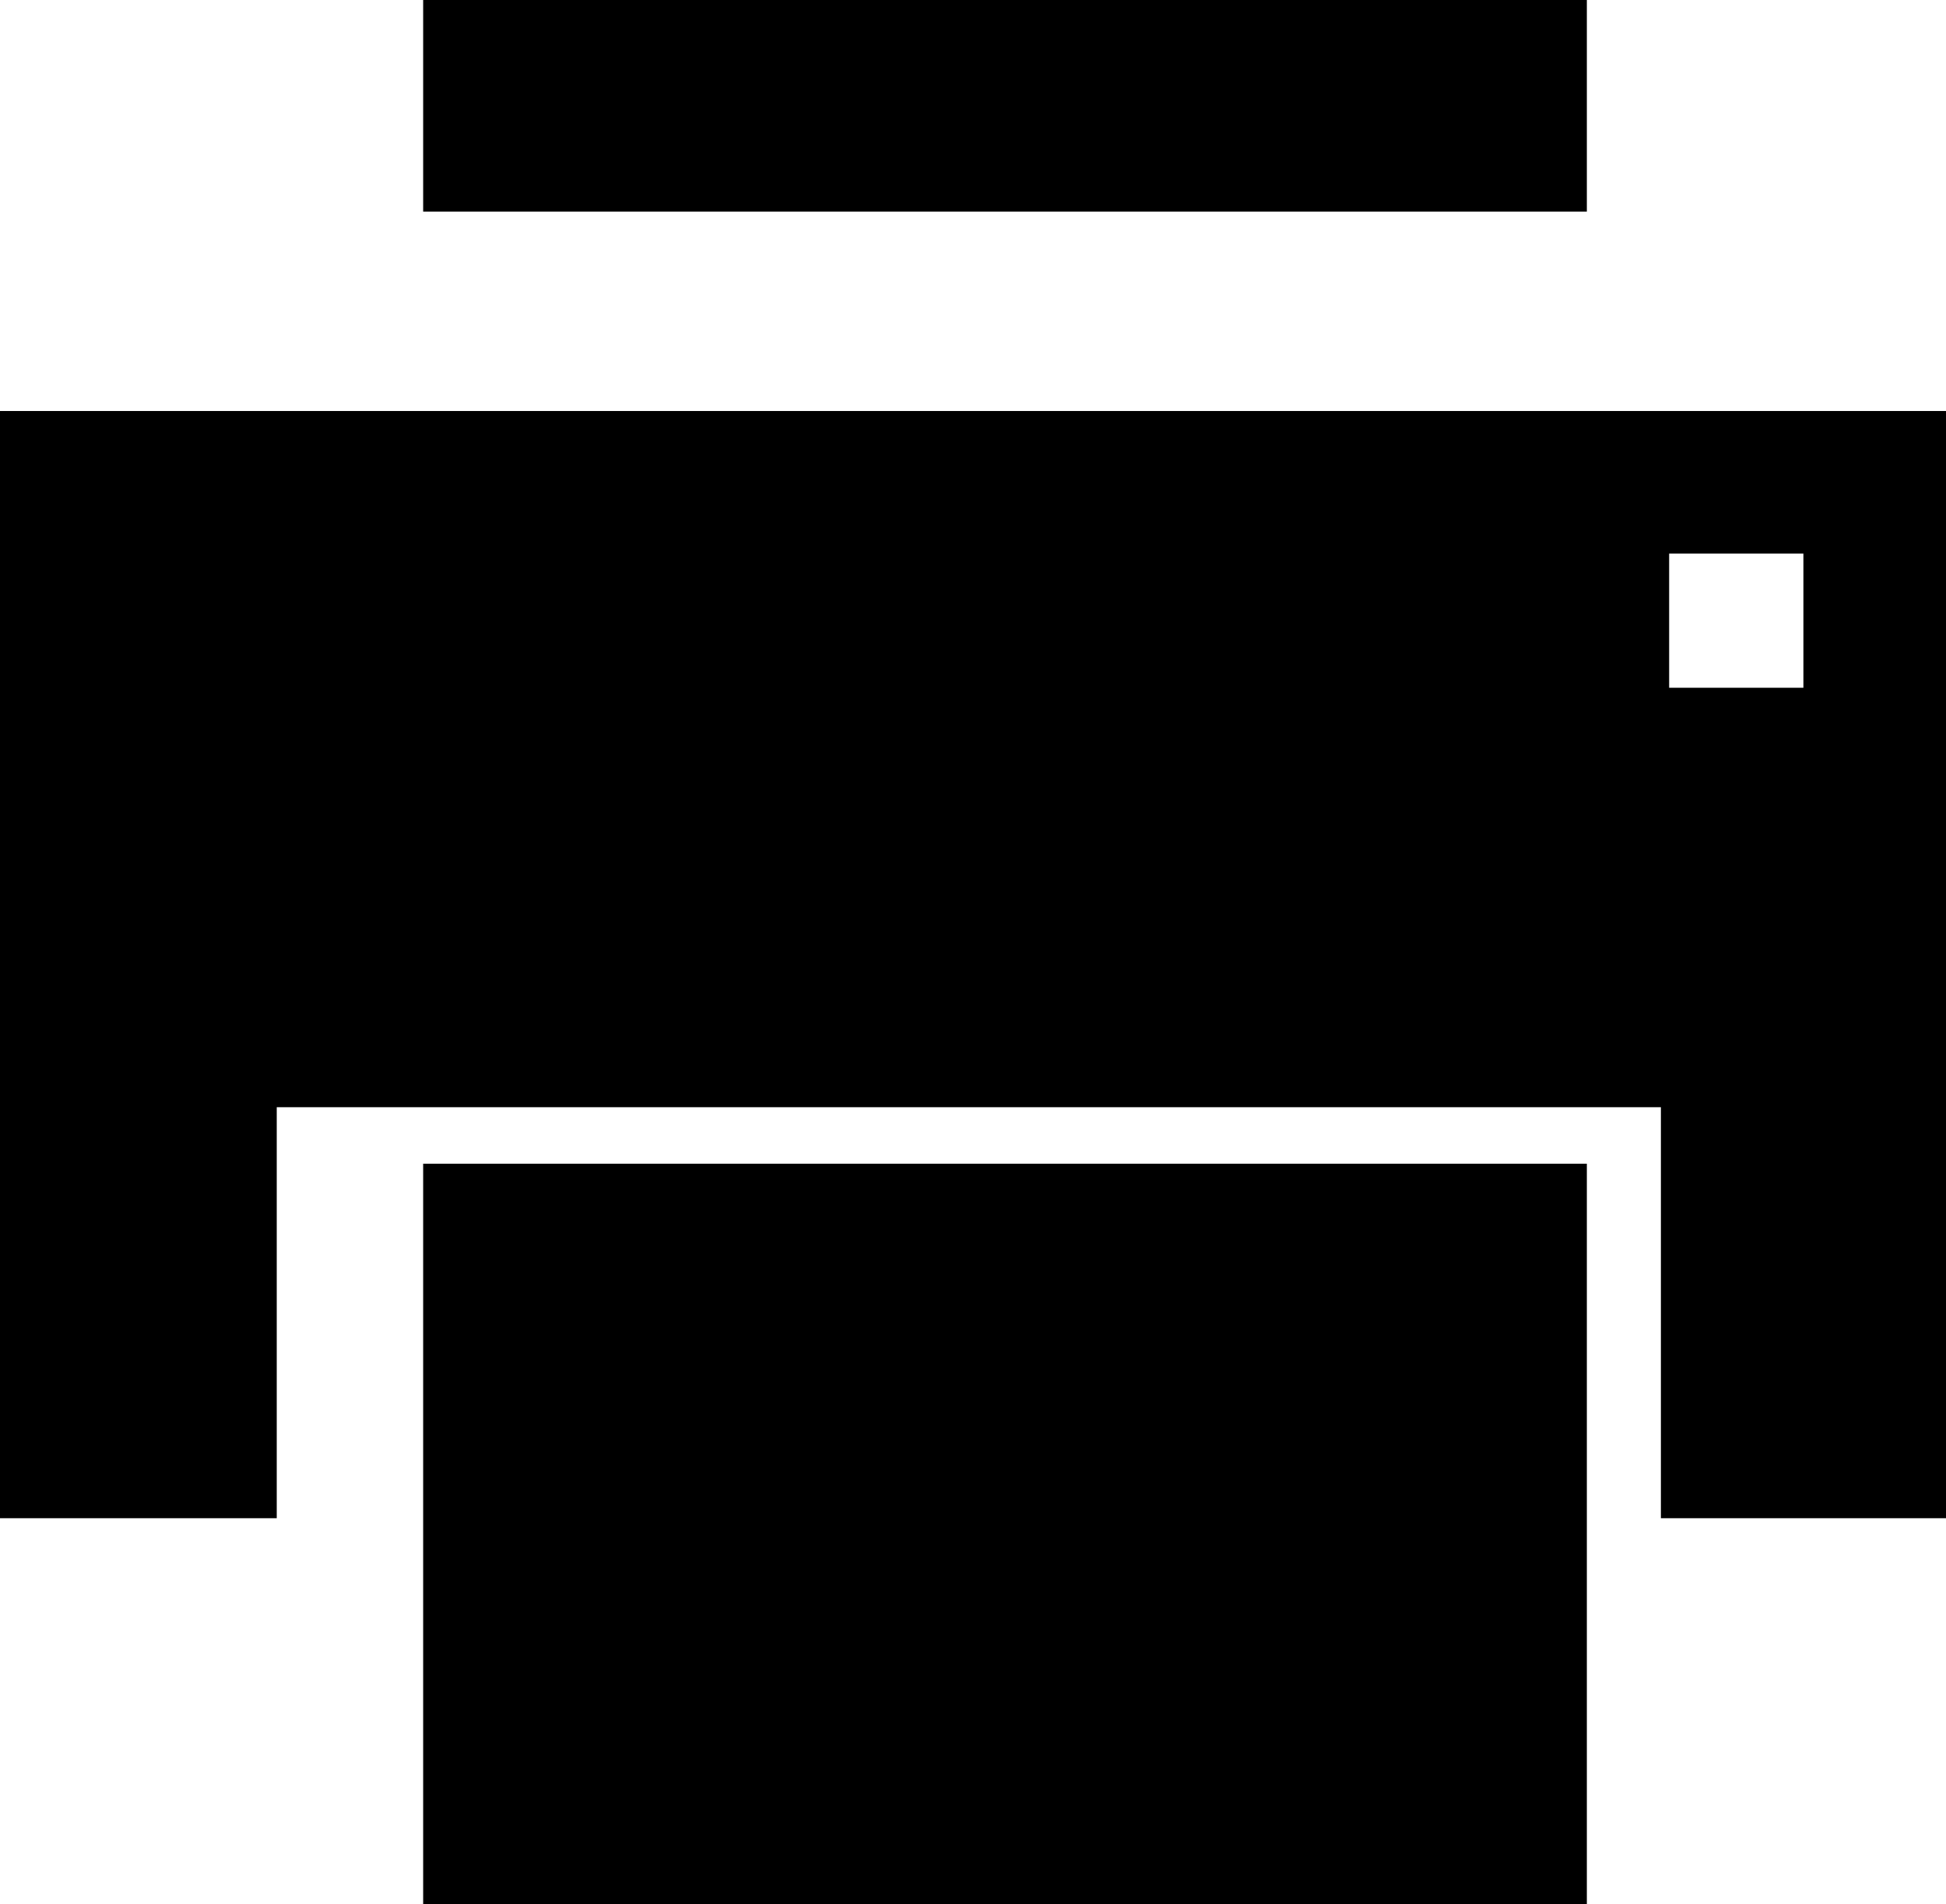 <svg xmlns="http://www.w3.org/2000/svg" width="18.395" height="18" viewBox="0 0 18.395 18"><g transform="translate(0 -0.5)"><rect width="11" height="2" transform="translate(4 0.5)"/><path d="M18.395,49.5H0V59.966H2.616V56.081H15.7v3.885h2.7Zm-1.348,2.616H15.778V50.848h1.269Z" transform="translate(0 -45.115)"/><rect width="11" height="7" transform="translate(4 11.5)"/></g></svg>